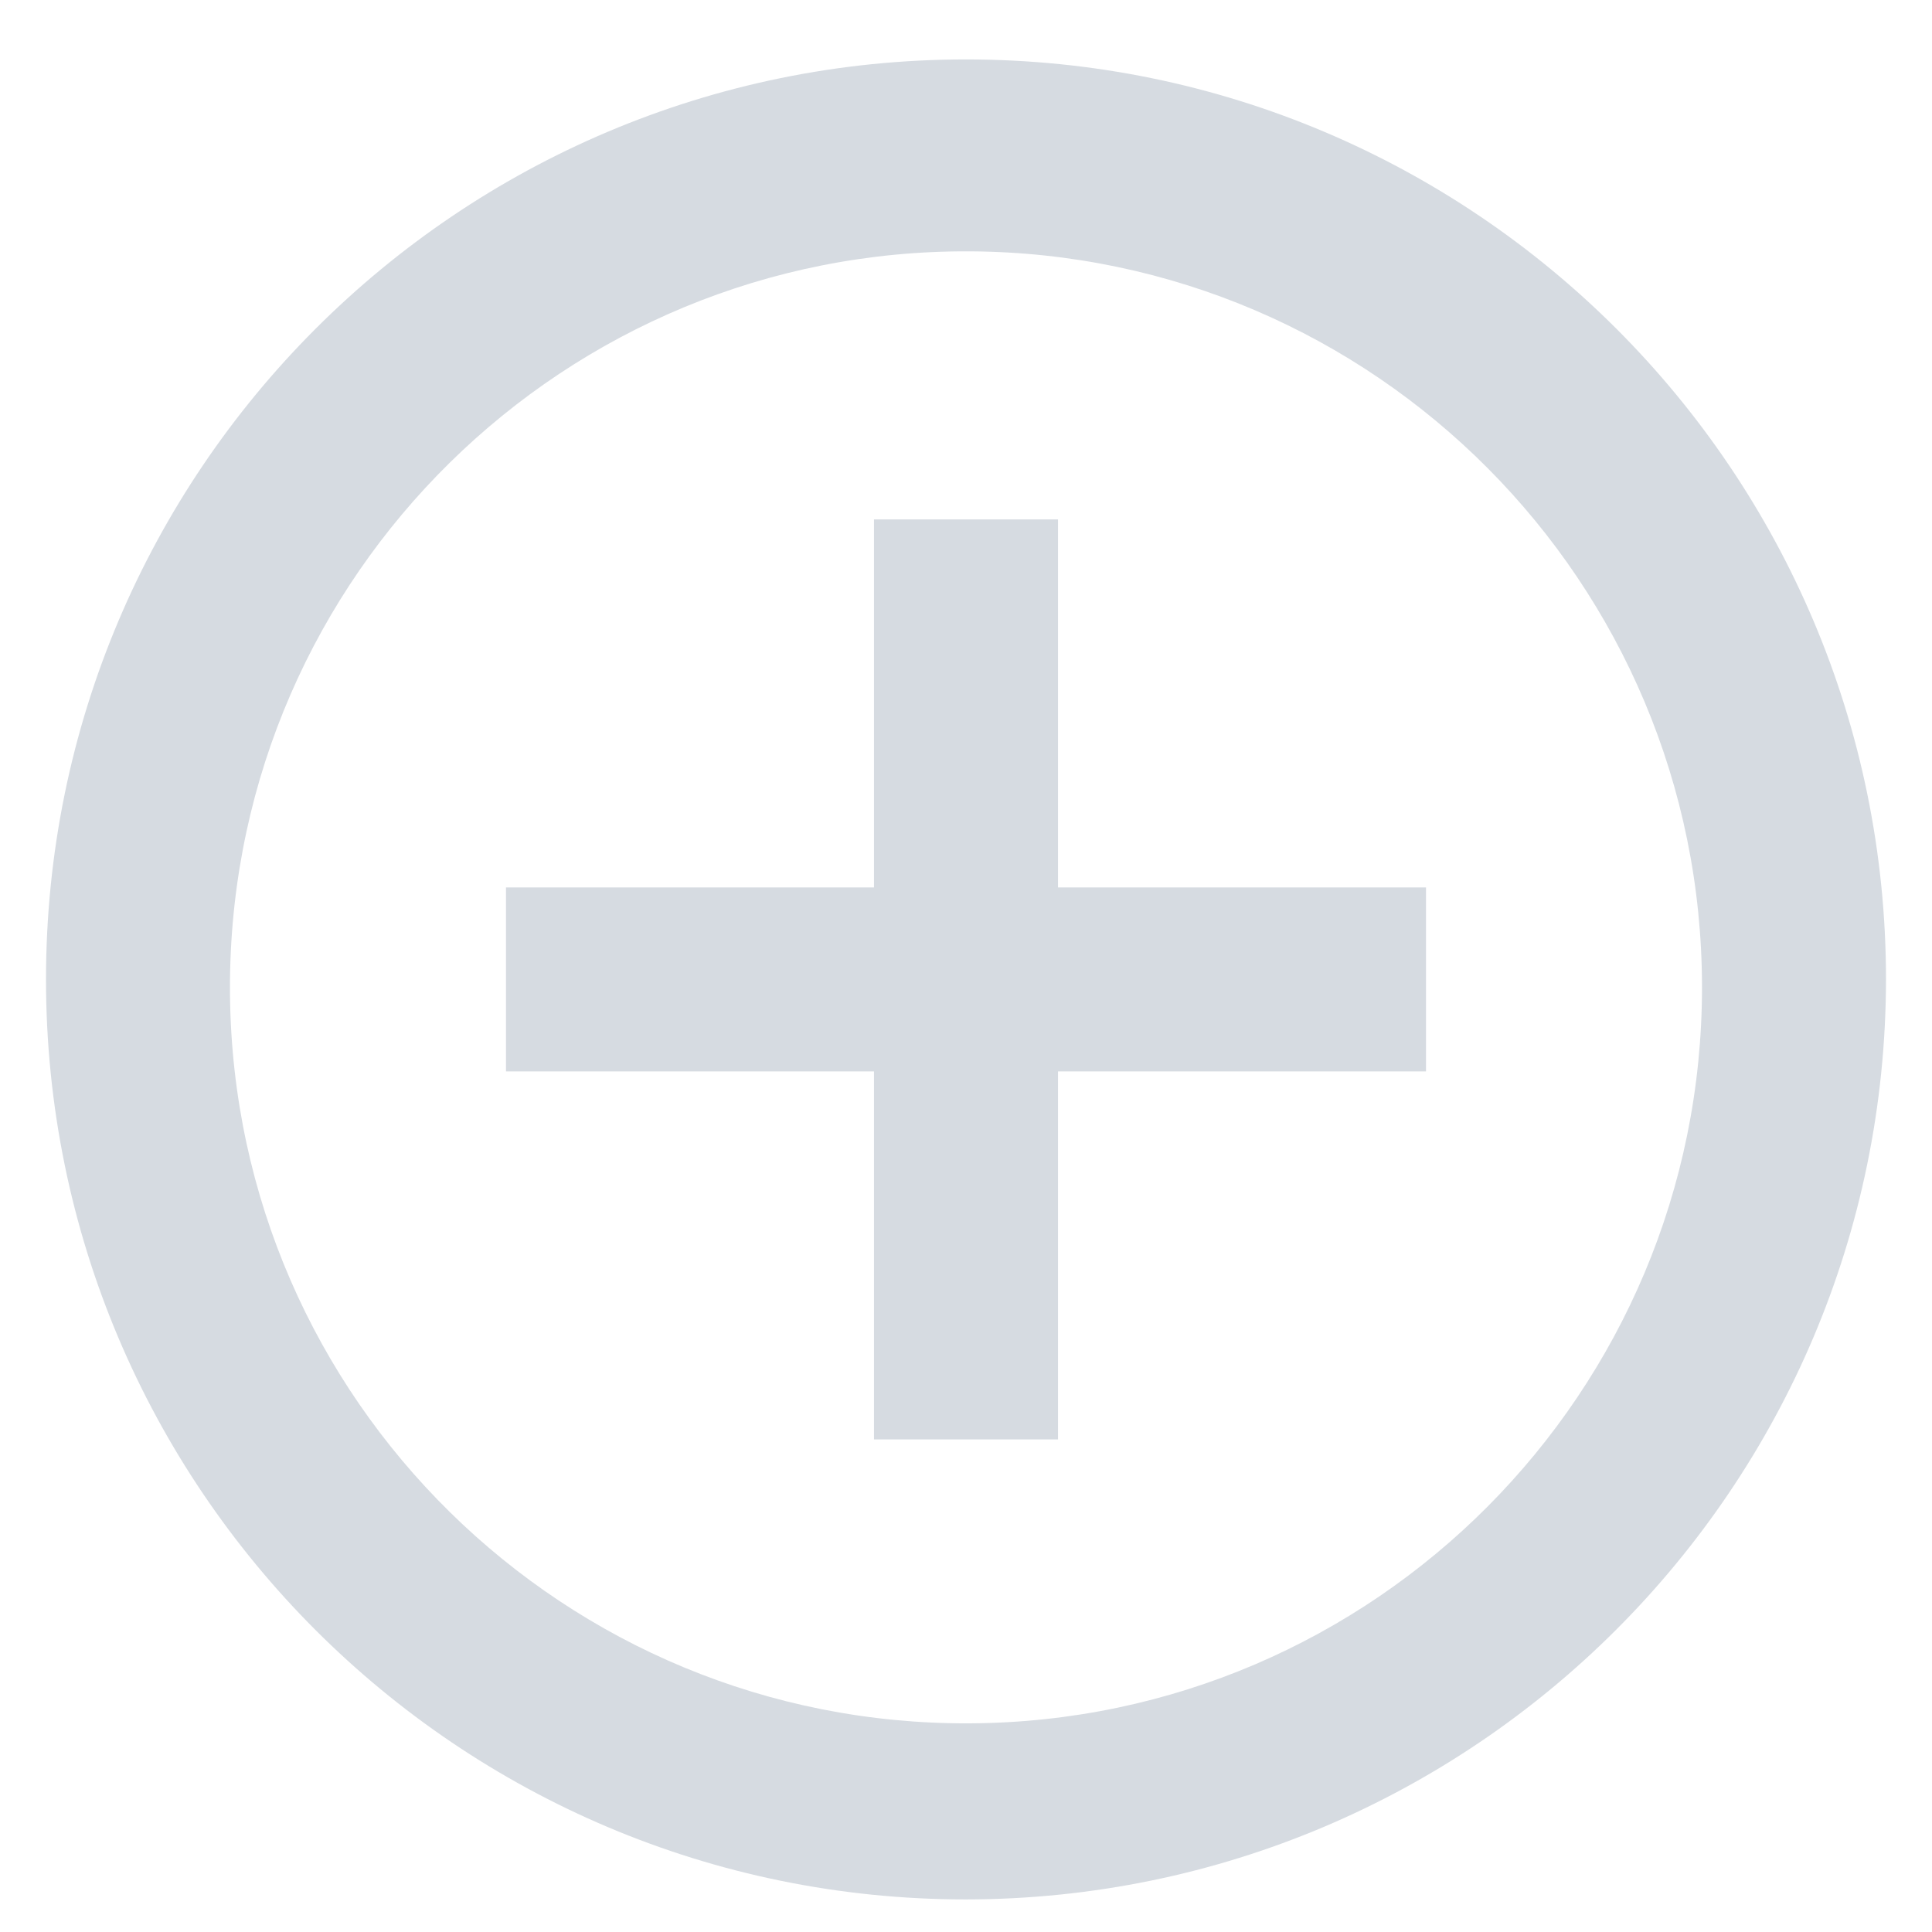 <svg width="21" height="21" viewBox="0 0 21 21" fill="none" xmlns="http://www.w3.org/2000/svg">
    <path d="M10.5 20.646C4.977 20.646 0.5 16.169 0.5 10.646C0.5 5.123 4.977 0.646 10.5 0.646C16.023 0.646 20.5 5.123 20.5 10.646C20.494 16.166 16.02 20.64 10.5 20.646ZM2.5 10.818C2.547 15.219 6.141 18.756 10.543 18.732C14.944 18.708 18.5 15.133 18.5 10.732C18.5 6.33 14.944 2.756 10.543 2.732C6.141 2.708 2.547 6.245 2.5 10.646V10.818ZM11.5 15.646H9.5V11.646H5.5V9.646H9.5V5.646H11.5V9.646H15.5V11.646H11.5V15.646Z" fill="#D6DBE1"/>
</svg>